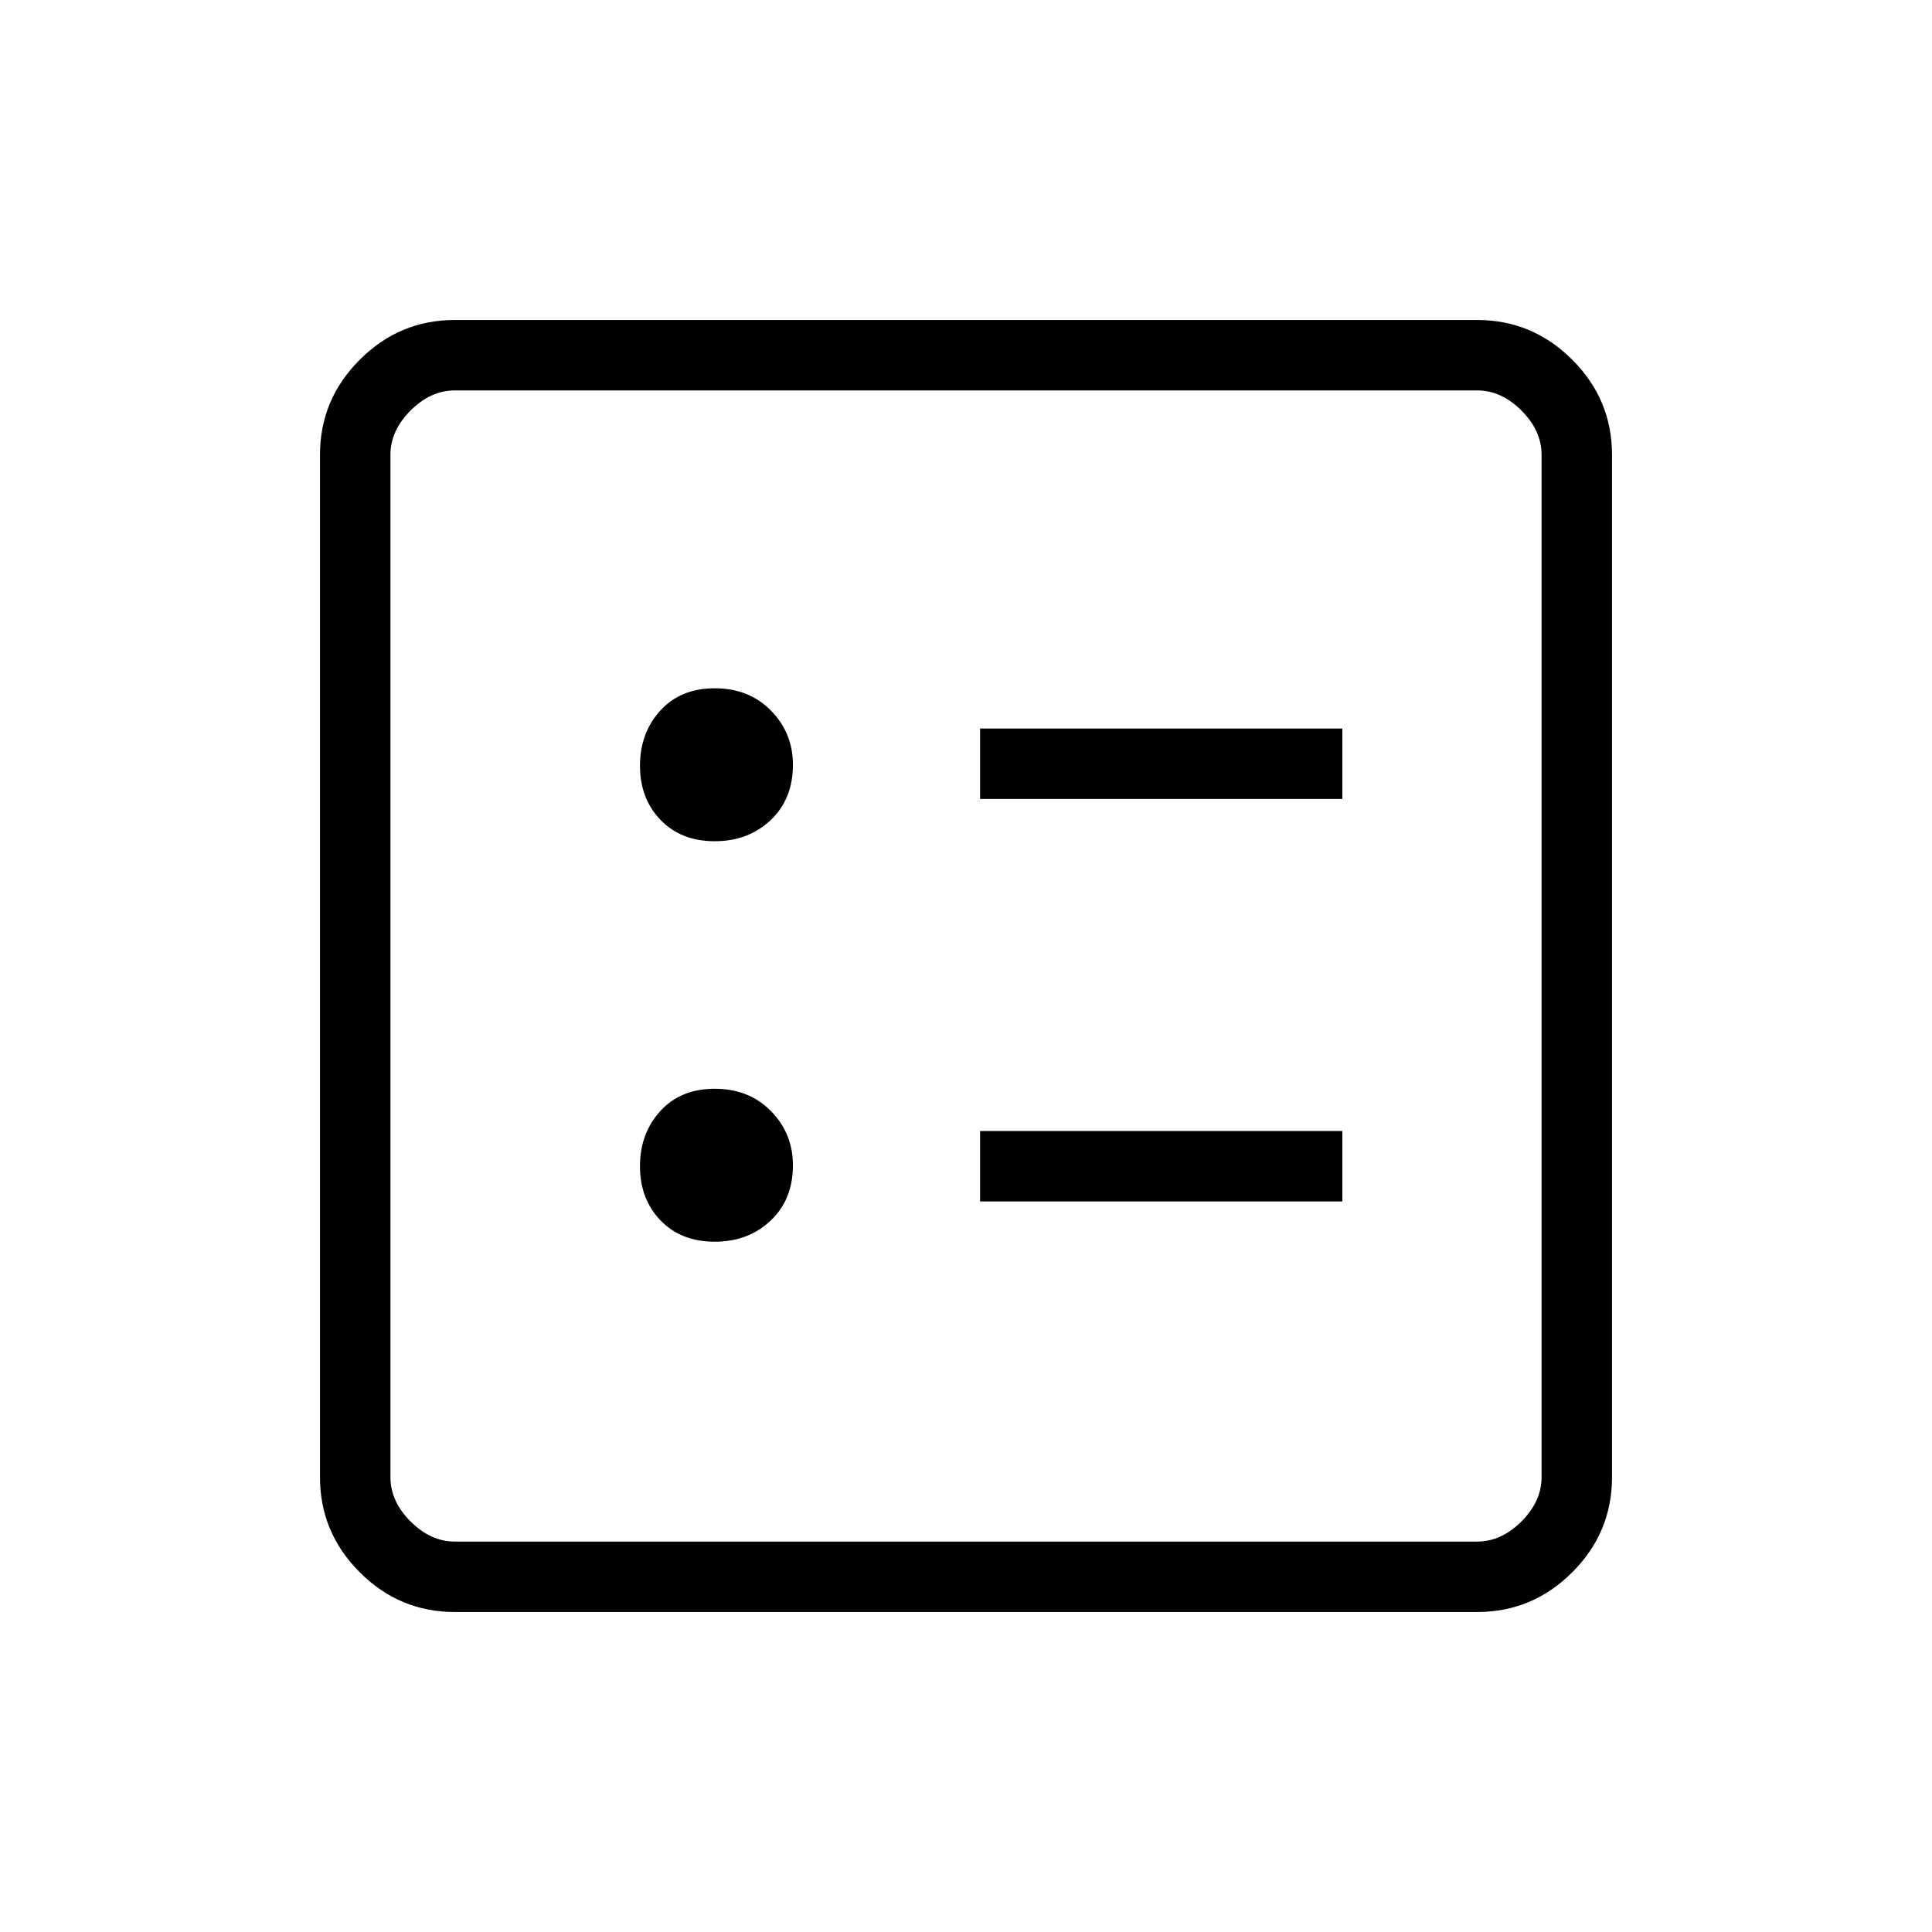 <svg xmlns="http://www.w3.org/2000/svg" height="48" viewBox="0 -960 960 960" width="48"><path d="M487-563h180v-35H487v35Zm0 200h180v-35H487v35ZM355.12-542q16.69 0 27.79-10.47Q394-562.94 394-580q0-15.81-10.92-26.91Q372.17-618 355.18-618t-27.09 11.09Q318-595.81 318-579.5q0 16.31 10.21 26.91Q338.42-542 355.12-542Zm0 199q16.69 0 27.79-10.47Q394-363.94 394-381q0-15.81-10.92-26.91Q372.17-419 355.18-419t-27.09 11.09Q318-396.81 318-380.5q0 16.31 10.21 26.91Q338.42-343 355.12-343ZM226-159q-27.5 0-47.25-19.75T159-226v-508q0-27.5 19.75-47.25T226-801h508q27.5 0 47.25 19.75T801-734v508q0 27.5-19.75 47.25T734-159H226Zm0-35h508q12 0 22-10t10-22v-508q0-12-10-22t-22-10H226q-12 0-22 10t-10 22v508q0 12 10 22t22 10Zm-32-572v572-572Z"/></svg>